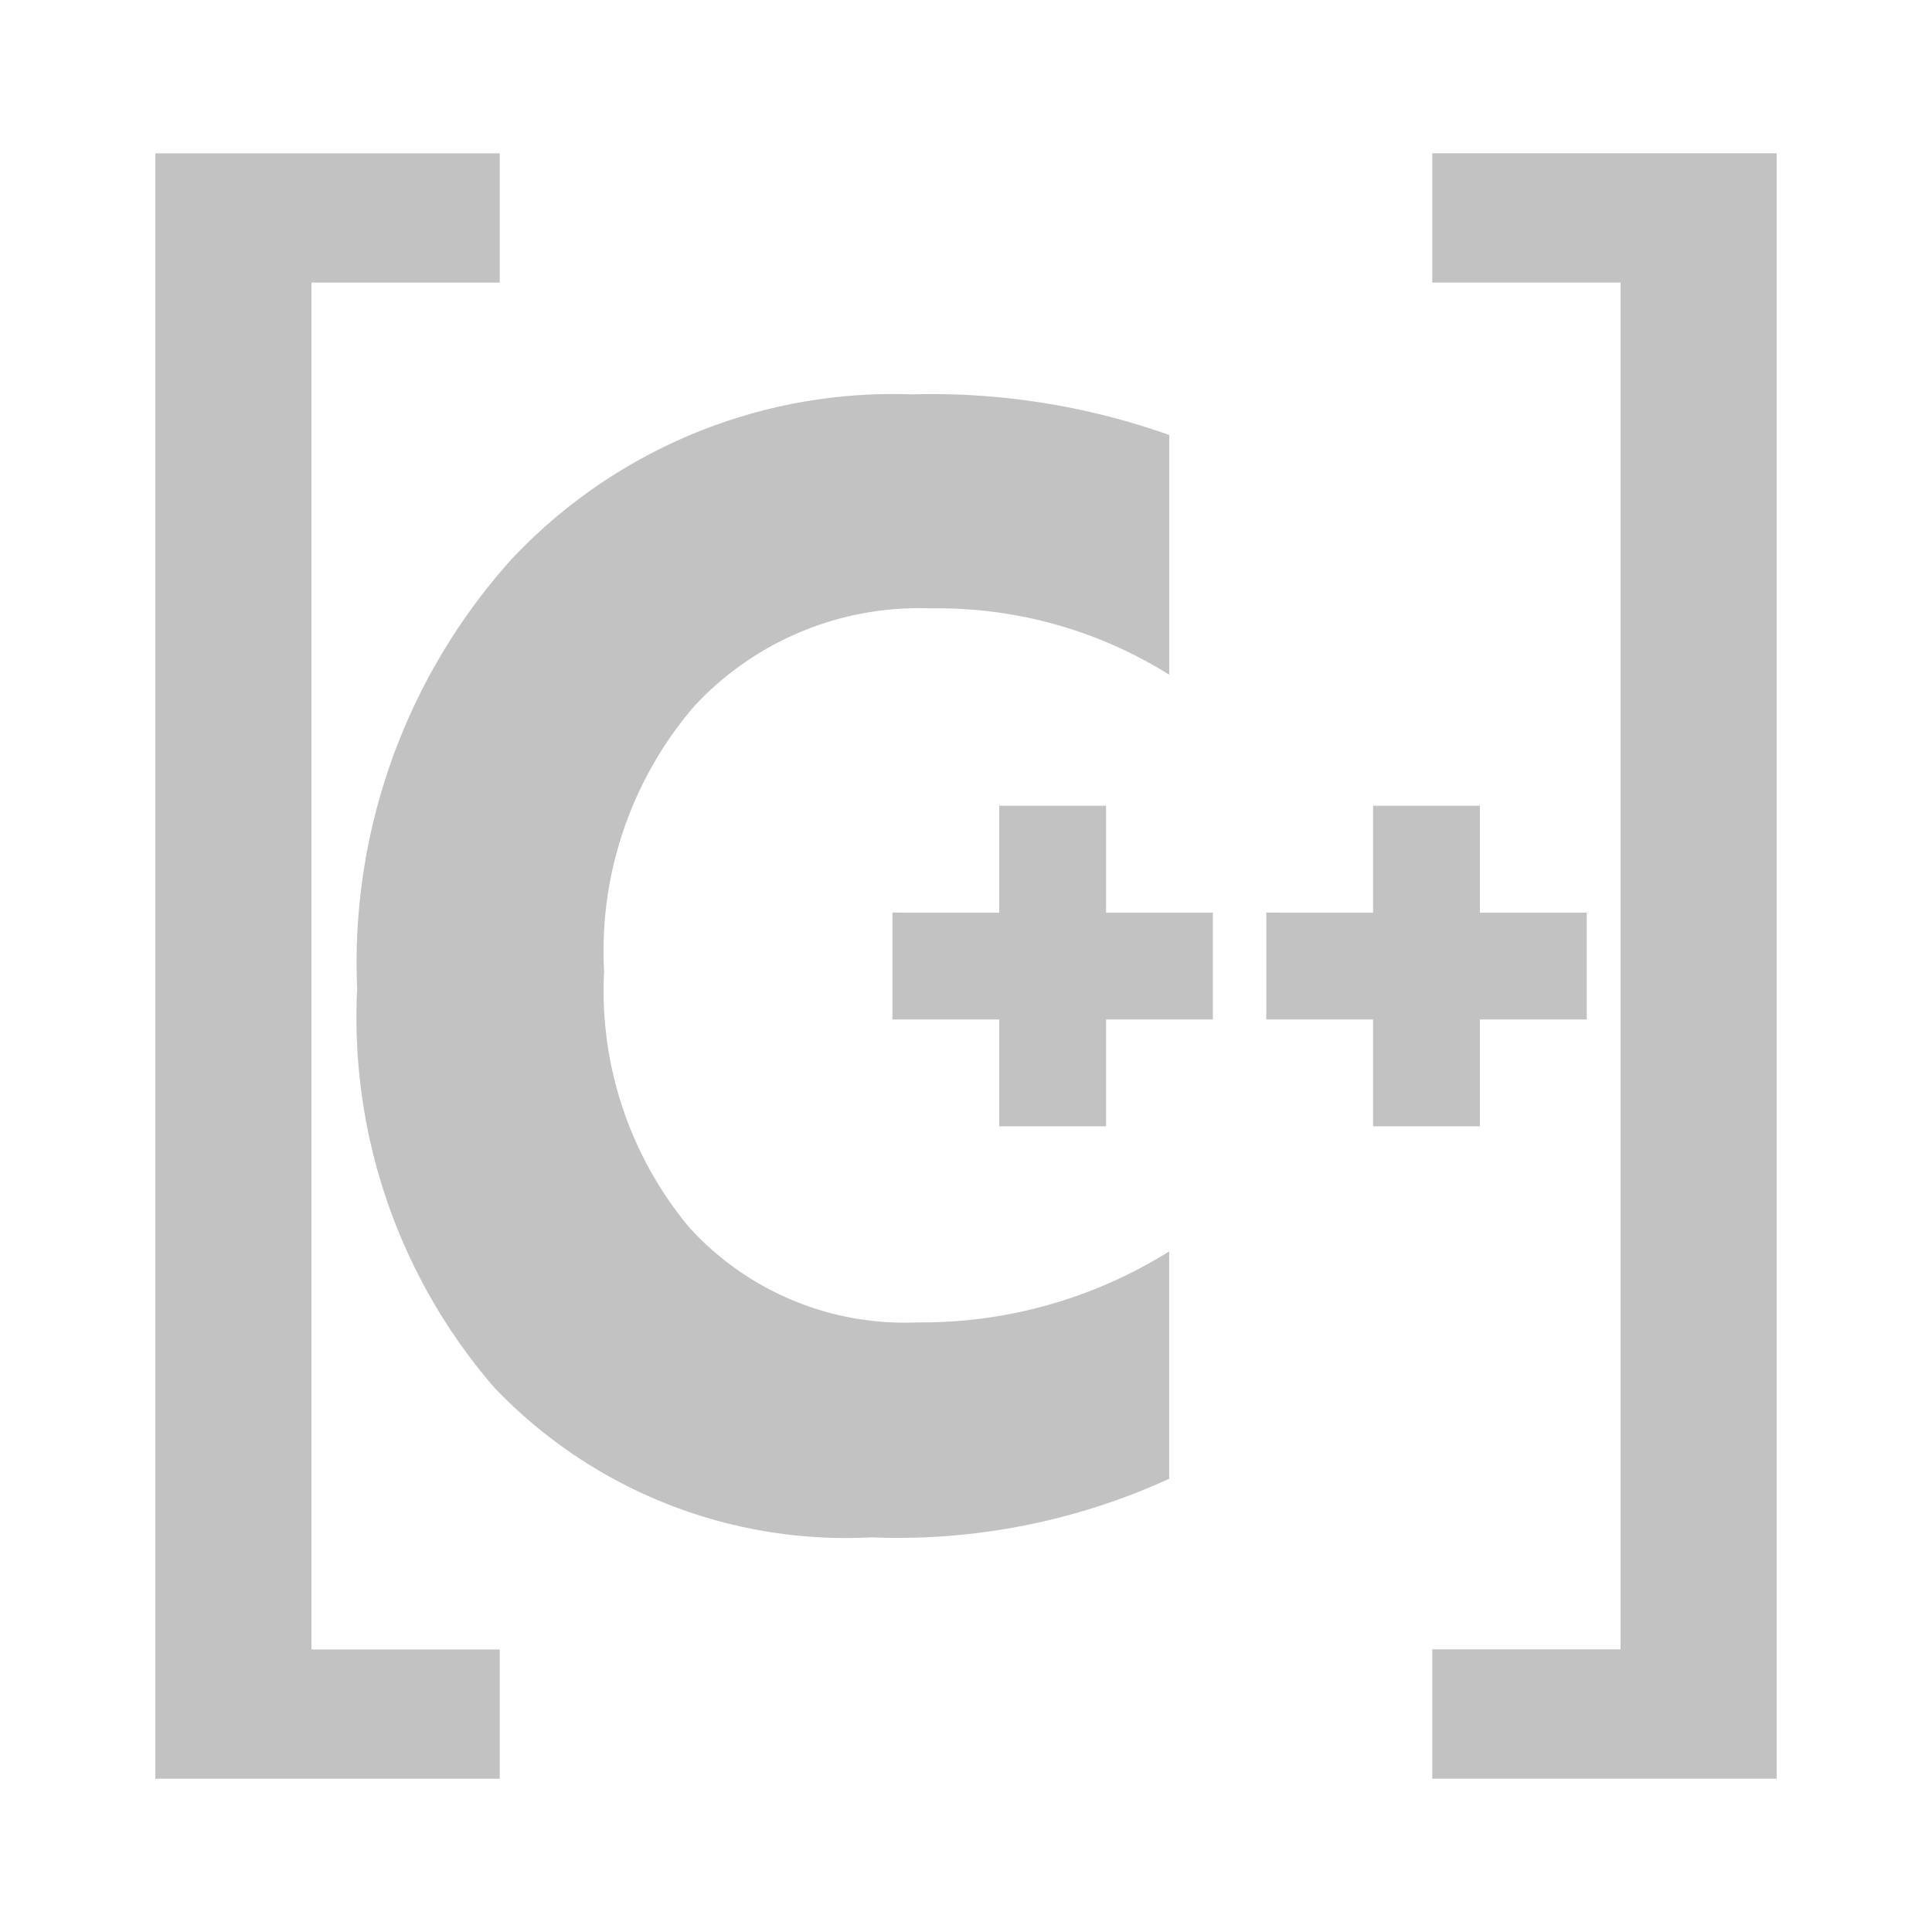<svg xmlns="http://www.w3.org/2000/svg" width="100%" height="100%" viewBox="-0.64 -0.64 33.28 33.28"><path fill="#c2c2c2" d="M19.5 24.833a11.242 11.242 0 01-5.13 1.009 8.373 8.373 0 01-6.492-2.576A9.746 9.746 0 015.512 16.4a10.4 10.4 0 012.659-7.406 9.019 9.019 0 016.9-2.841 12.24 12.24 0 014.43.7v4.129a7.507 7.507 0 00-4.108-1.142 5.283 5.283 0 00-4.075 1.685A6.478 6.478 0 009.766 16.1a6.369 6.369 0 001.464 4.4 5.017 5.017 0 003.941 1.639 8.034 8.034 0 004.329-1.223z"/><path fill="#c2c2c2" d="M16.572 15.081V13.24h1.841v1.841h1.84v1.84h-1.84v1.841h-1.841v-1.841h-1.839V15.08l1.839.001zM23.012 15.081V13.24h1.841v1.841h1.84v1.84h-1.84v1.841h-1.841v-1.841h-1.839V15.08l1.839.001zM2.035 30V2.001h5.933v2.227H4.725v23.545h3.243V30H2.035z"/><path fill="#c2c2c2" d="M29.965 29.999h-5.933v-2.228h3.243V4.227h-3.243V2h5.933v27.999z"/></svg>